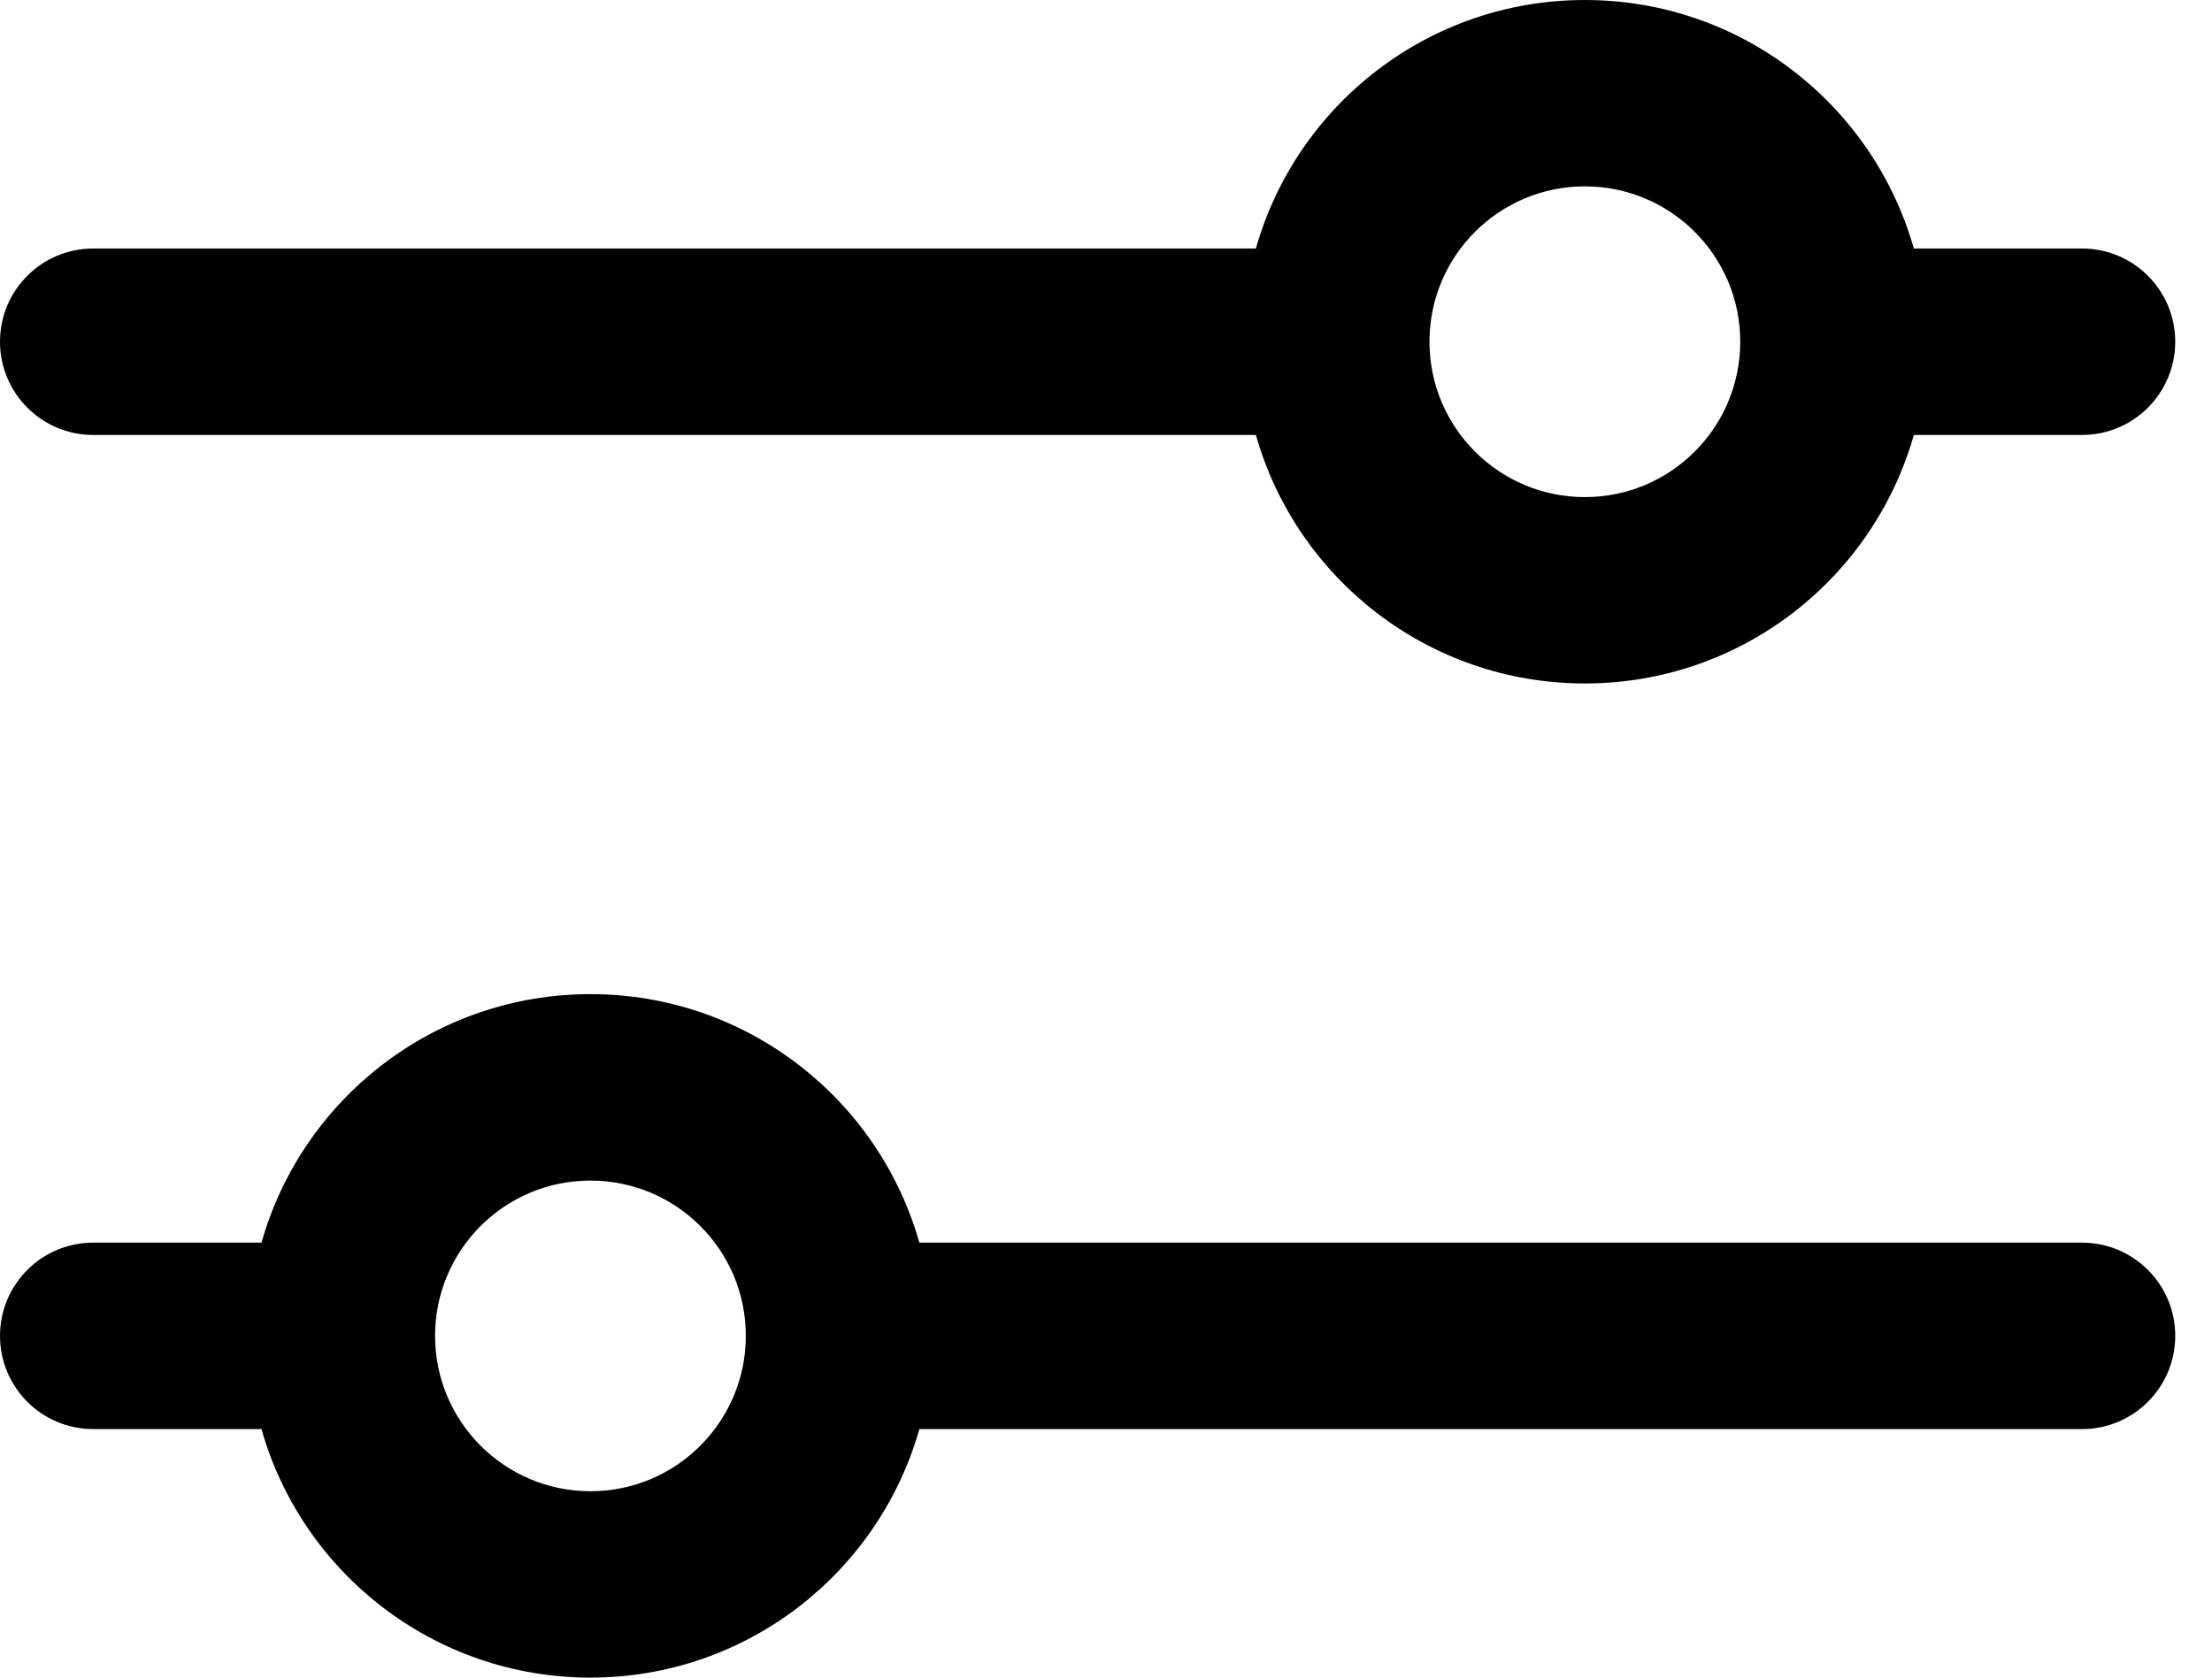 <svg width="29" height="22" viewBox="0 0 29 22" fill="none" xmlns="http://www.w3.org/2000/svg">
<path fill-rule="evenodd" clip-rule="evenodd" d="M16.465 5.704H1.222C0.547 5.704 0 5.157 0 4.481C0 3.806 0.547 3.259 1.222 3.259H16.465C16.997 1.378 18.726 0 20.778 0C22.829 0 24.558 1.378 25.091 3.259H27.296C27.971 3.259 28.518 3.806 28.518 4.481C28.518 5.157 27.971 5.704 27.296 5.704H25.091C24.558 7.585 22.829 8.963 20.778 8.963C18.726 8.963 16.997 7.585 16.465 5.704ZM18.741 4.481C18.741 3.356 19.653 2.444 20.778 2.444C21.903 2.444 22.815 3.356 22.815 4.481C22.815 5.607 21.903 6.519 20.778 6.519C19.653 6.519 18.741 5.607 18.741 4.481Z" fill="black"/>
<path fill-rule="evenodd" clip-rule="evenodd" d="M12.053 18.741H27.296C27.971 18.741 28.518 18.194 28.518 17.518C28.518 16.843 27.971 16.296 27.296 16.296H12.053C11.521 14.415 9.792 13.037 7.741 13.037C5.689 13.037 3.96 14.415 3.428 16.296H1.222C0.547 16.296 0 16.843 0 17.518C0 18.194 0.547 18.741 1.222 18.741H3.428C3.96 20.622 5.689 22 7.741 22C9.792 22 11.521 20.622 12.053 18.741ZM5.704 17.518C5.704 16.393 6.616 15.482 7.741 15.482C8.866 15.482 9.778 16.393 9.778 17.518C9.778 18.643 8.866 19.556 7.741 19.556C6.616 19.556 5.704 18.643 5.704 17.518Z" fill="black"/>
</svg>
